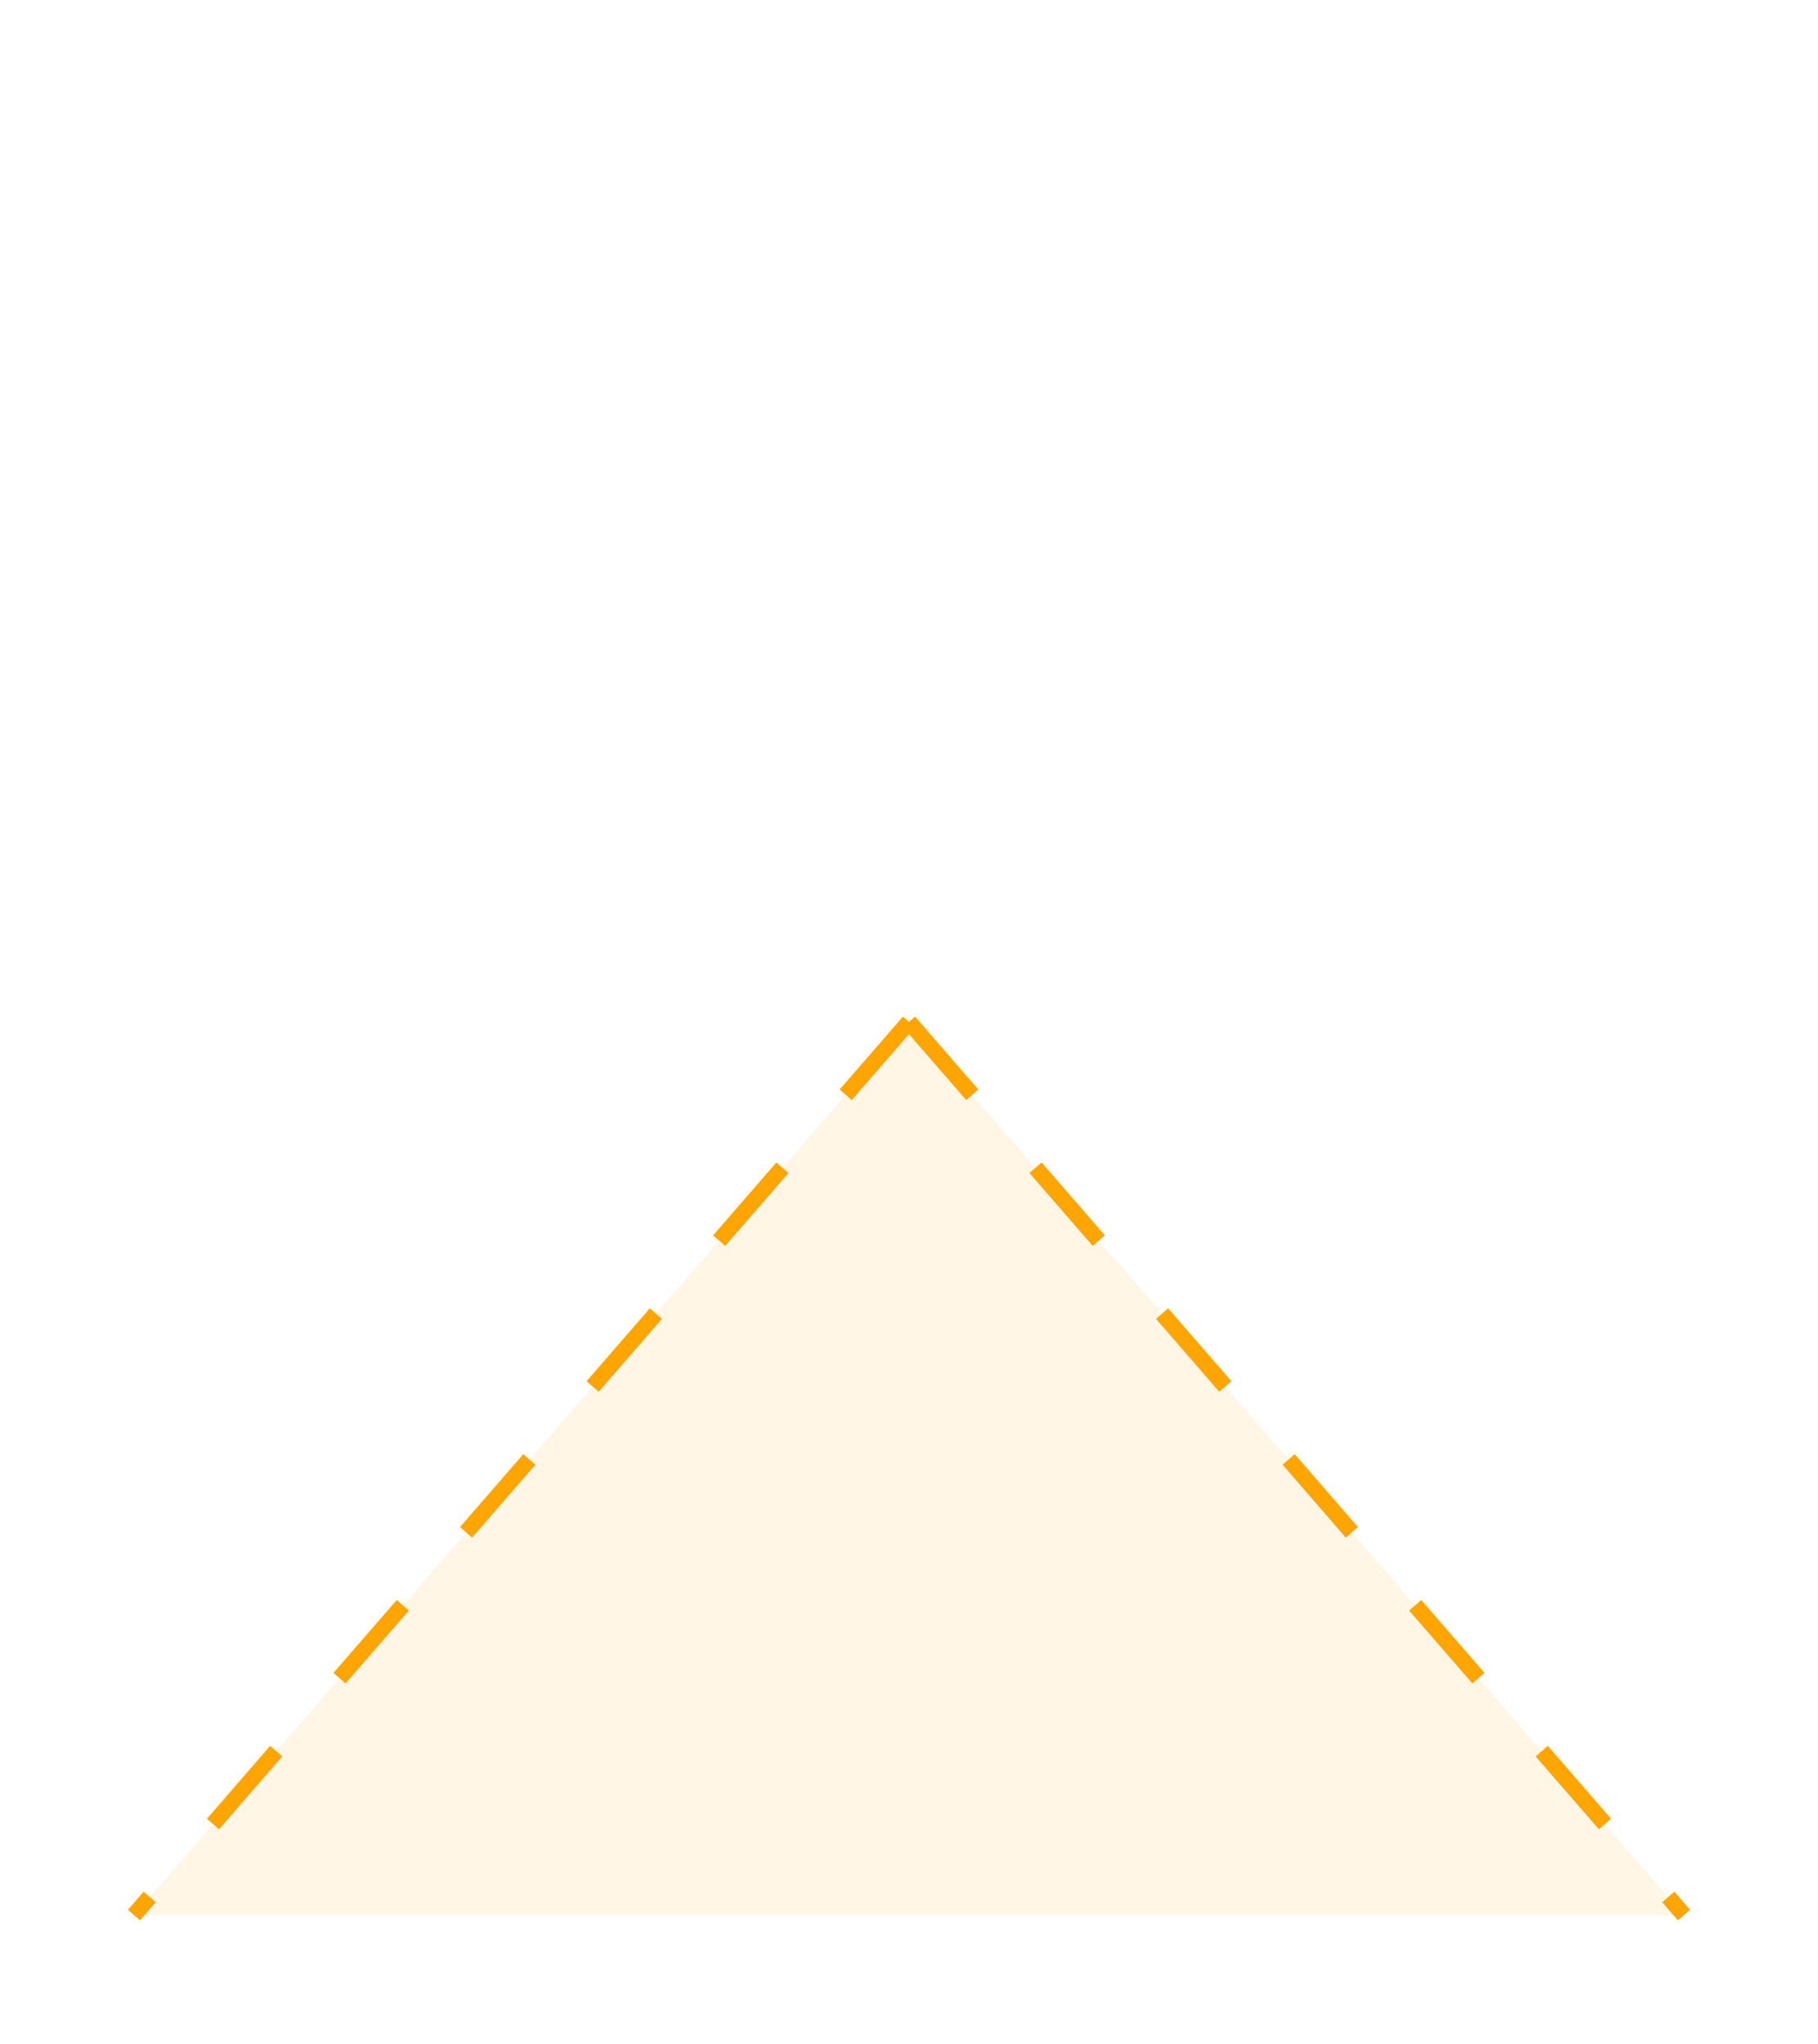 <svg xmlns:rdf="http://www.w3.org/1999/02/22-rdf-syntax-ns#" width="113" xmlns:svg="http://www.w3.org/2000/svg" id="svg2" height="127" xmlns:dc="http://purl.org/dc/elements/1.1/" xmlns:cc="http://creativecommons.org/ns#" xmlns="http://www.w3.org/2000/svg" version="1.1">
  <defs id="defs3031"/>
  
  <g fill="none" stroke-width="1" stroke="#ffa500">
    <path stroke-dasharray="6,6" d="M 56.5,63.5 L 8.33,119"/>
  </g>
  
  <g fill="none" stroke-width="1" stroke="#ffa500">
    <path stroke-dasharray="6,6" d="M 56.5,63.5 L 104.67,119"/>
  </g>

  <path style="fill:#ffa500;fill-opacity:.10" d="M 56.5,63.5 L 8.33,119 L 104.67,119 L 56.5,63.5 Z"/>

</svg>